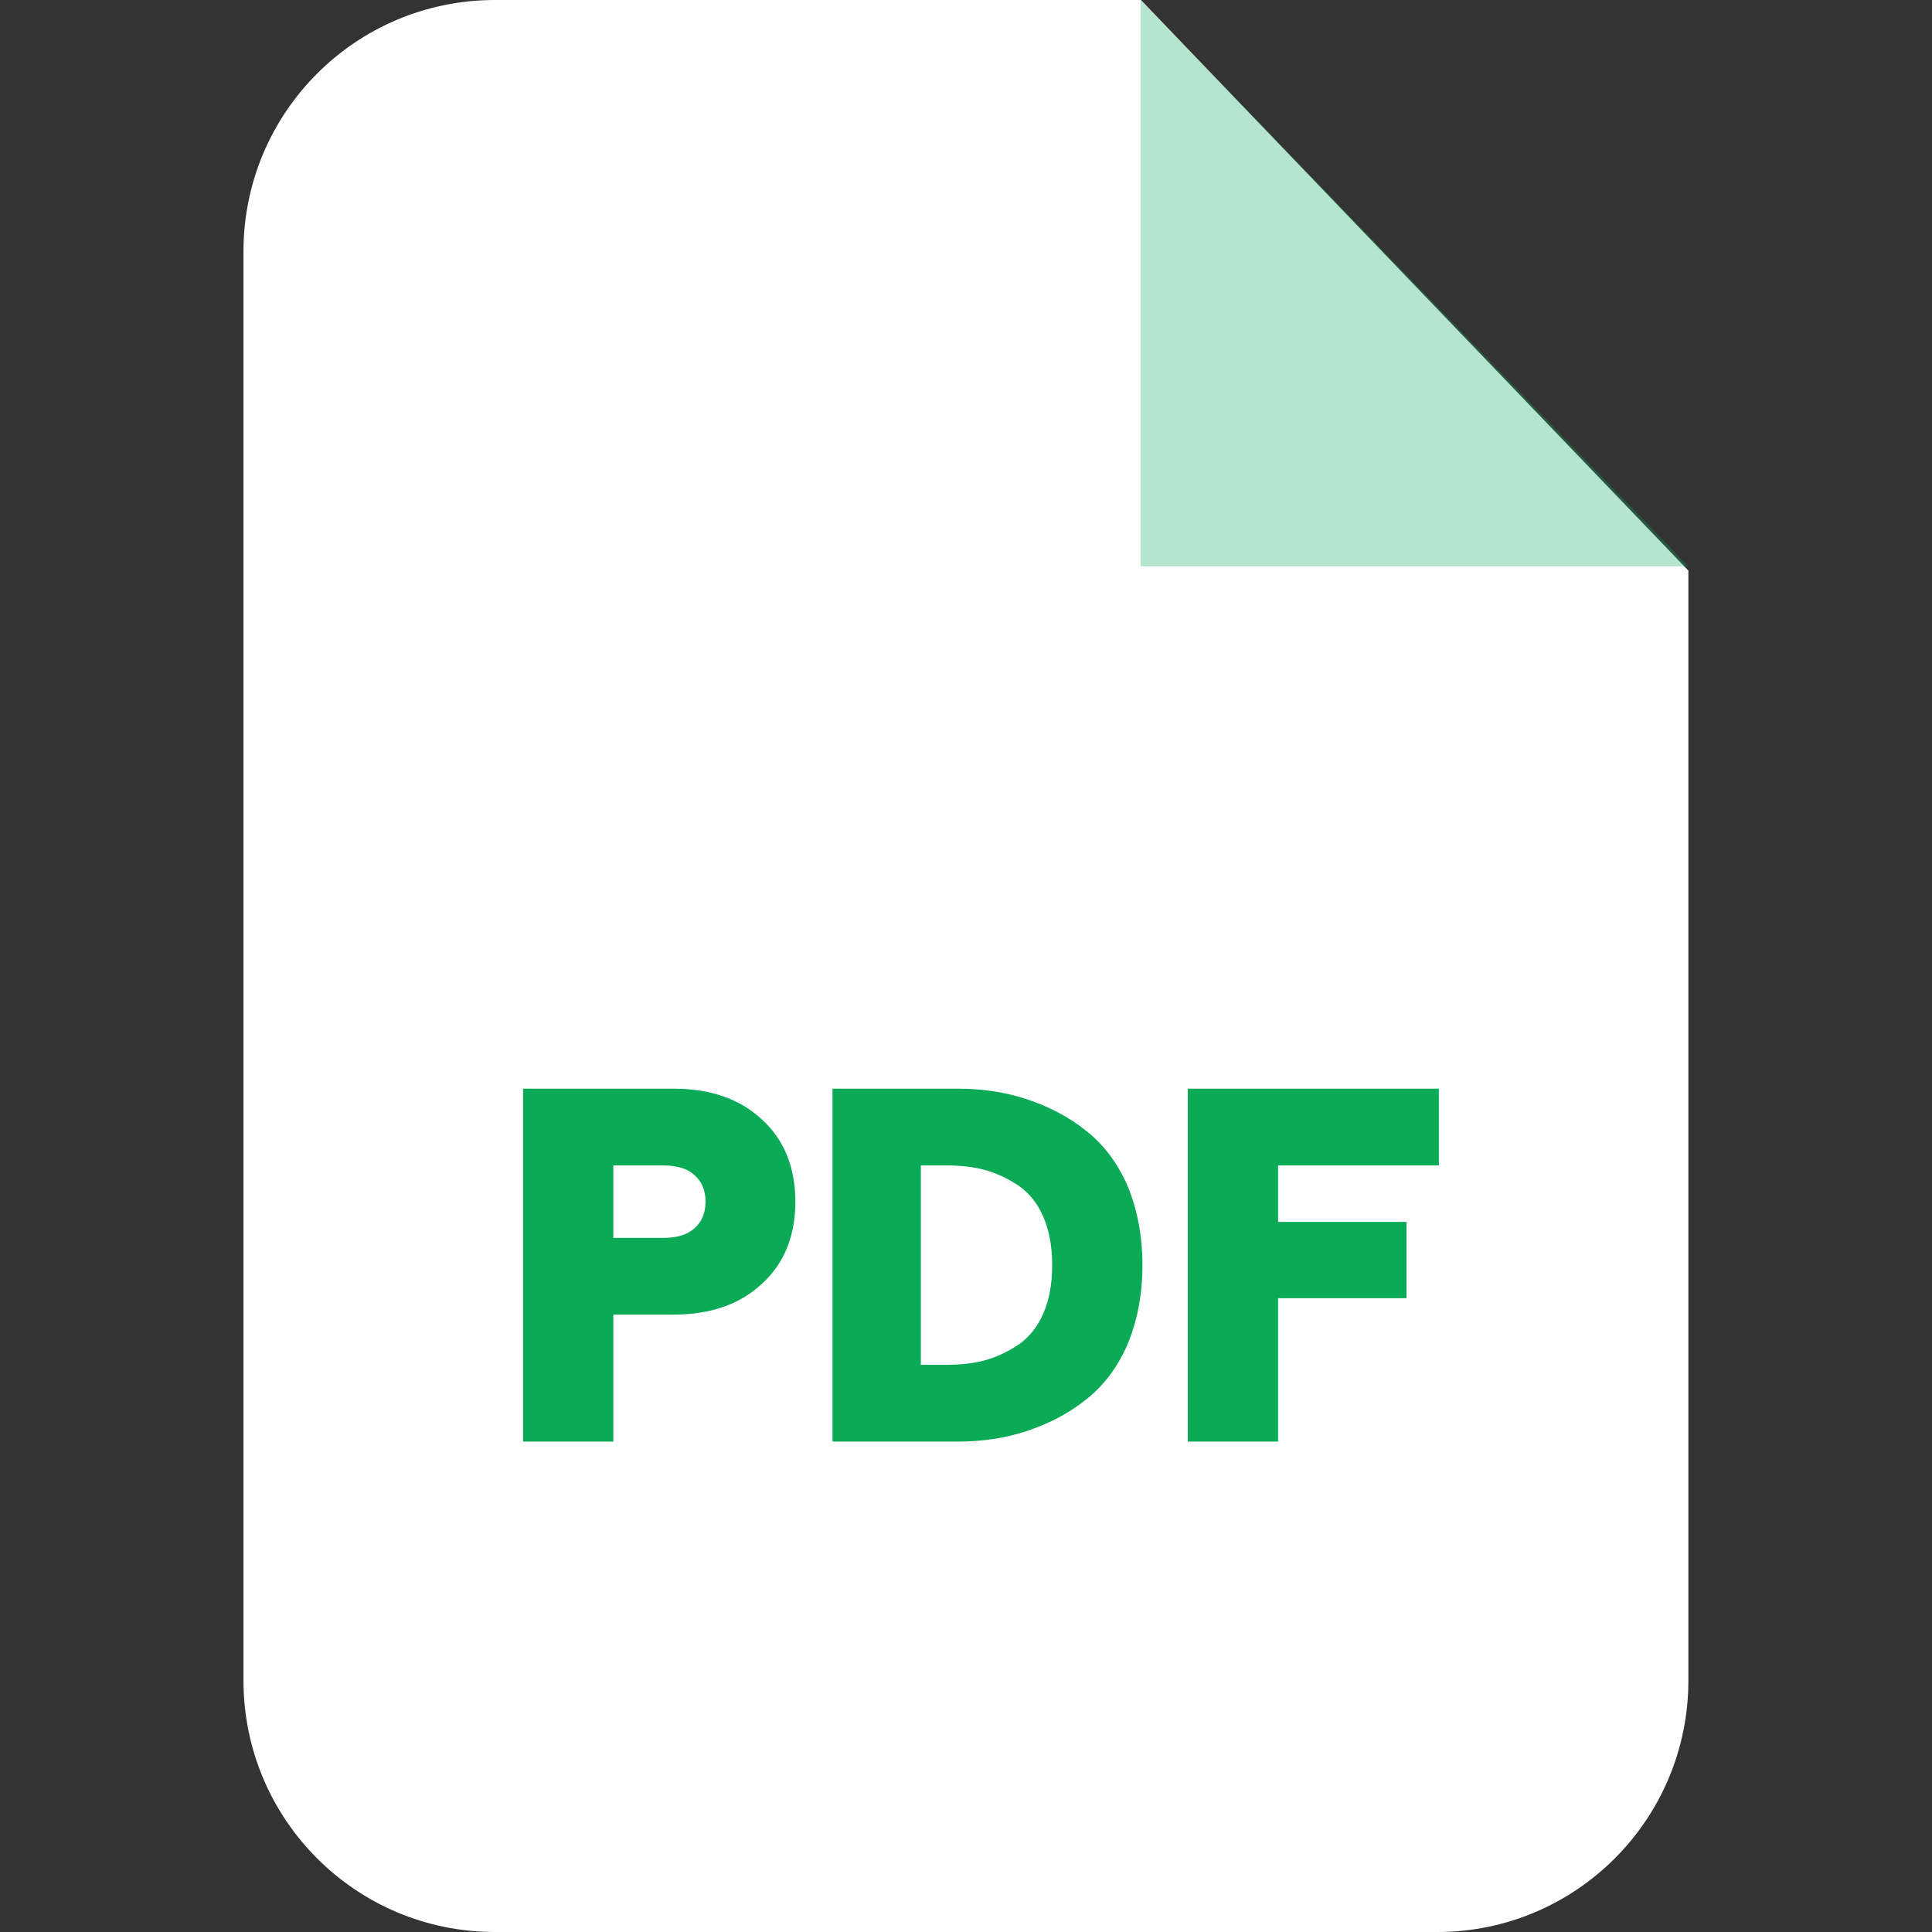 <svg width="43" height="43" viewBox="0 0 43 43" fill="none" xmlns="http://www.w3.org/2000/svg">
<rect x="0" y="0" width="43" height="43" fill="#333333" stroke="none"/>
<path fill-rule="evenodd" clip-rule="evenodd" d="M11.017 0H25.393L37.578 12.7V37.402C37.578 40.496 35.074 43 31.99 43H11.017C7.922 43 5.419 40.496 5.419 37.402V5.598C5.419 2.503 7.922 0 11.017 0Z" fill="white"/>
<path opacity="0.302" fill-rule="evenodd" clip-rule="evenodd" d="M25.384 0V12.604H37.579L25.384 0Z" fill="#0BAA56"/>
<path d="M11.642 32.085V24.23H14.983C15.81 24.23 16.466 24.456 16.96 24.918C17.454 25.369 17.702 25.982 17.702 26.745C17.702 27.508 17.454 28.12 16.96 28.571C16.466 29.033 15.81 29.259 14.983 29.259H13.651V32.085H11.642ZM13.651 27.551H14.758C15.058 27.551 15.295 27.486 15.456 27.336C15.617 27.196 15.703 27.003 15.703 26.745C15.703 26.487 15.617 26.294 15.456 26.154C15.295 26.003 15.058 25.939 14.758 25.939H13.651V27.551ZM18.529 32.085V24.23H21.312C21.86 24.23 22.375 24.306 22.859 24.467C23.343 24.628 23.783 24.854 24.17 25.165C24.557 25.466 24.868 25.874 25.094 26.39C25.309 26.906 25.427 27.497 25.427 28.163C25.427 28.819 25.309 29.409 25.094 29.925C24.868 30.441 24.557 30.849 24.17 31.15C23.783 31.462 23.343 31.687 22.859 31.848C22.375 32.01 21.86 32.085 21.312 32.085H18.529ZM20.495 30.376H21.075C21.387 30.376 21.677 30.344 21.946 30.269C22.203 30.194 22.451 30.076 22.687 29.914C22.913 29.753 23.095 29.528 23.224 29.227C23.353 28.926 23.418 28.571 23.418 28.163C23.418 27.744 23.353 27.389 23.224 27.089C23.095 26.788 22.913 26.562 22.687 26.401C22.451 26.24 22.204 26.122 21.946 26.046C21.677 25.971 21.387 25.939 21.075 25.939H20.495V30.376ZM26.437 32.085V24.23H32.024V25.939H28.446V27.196H31.304V28.894H28.446V32.085H26.437Z" fill="#0BAA56"/>
</svg>
